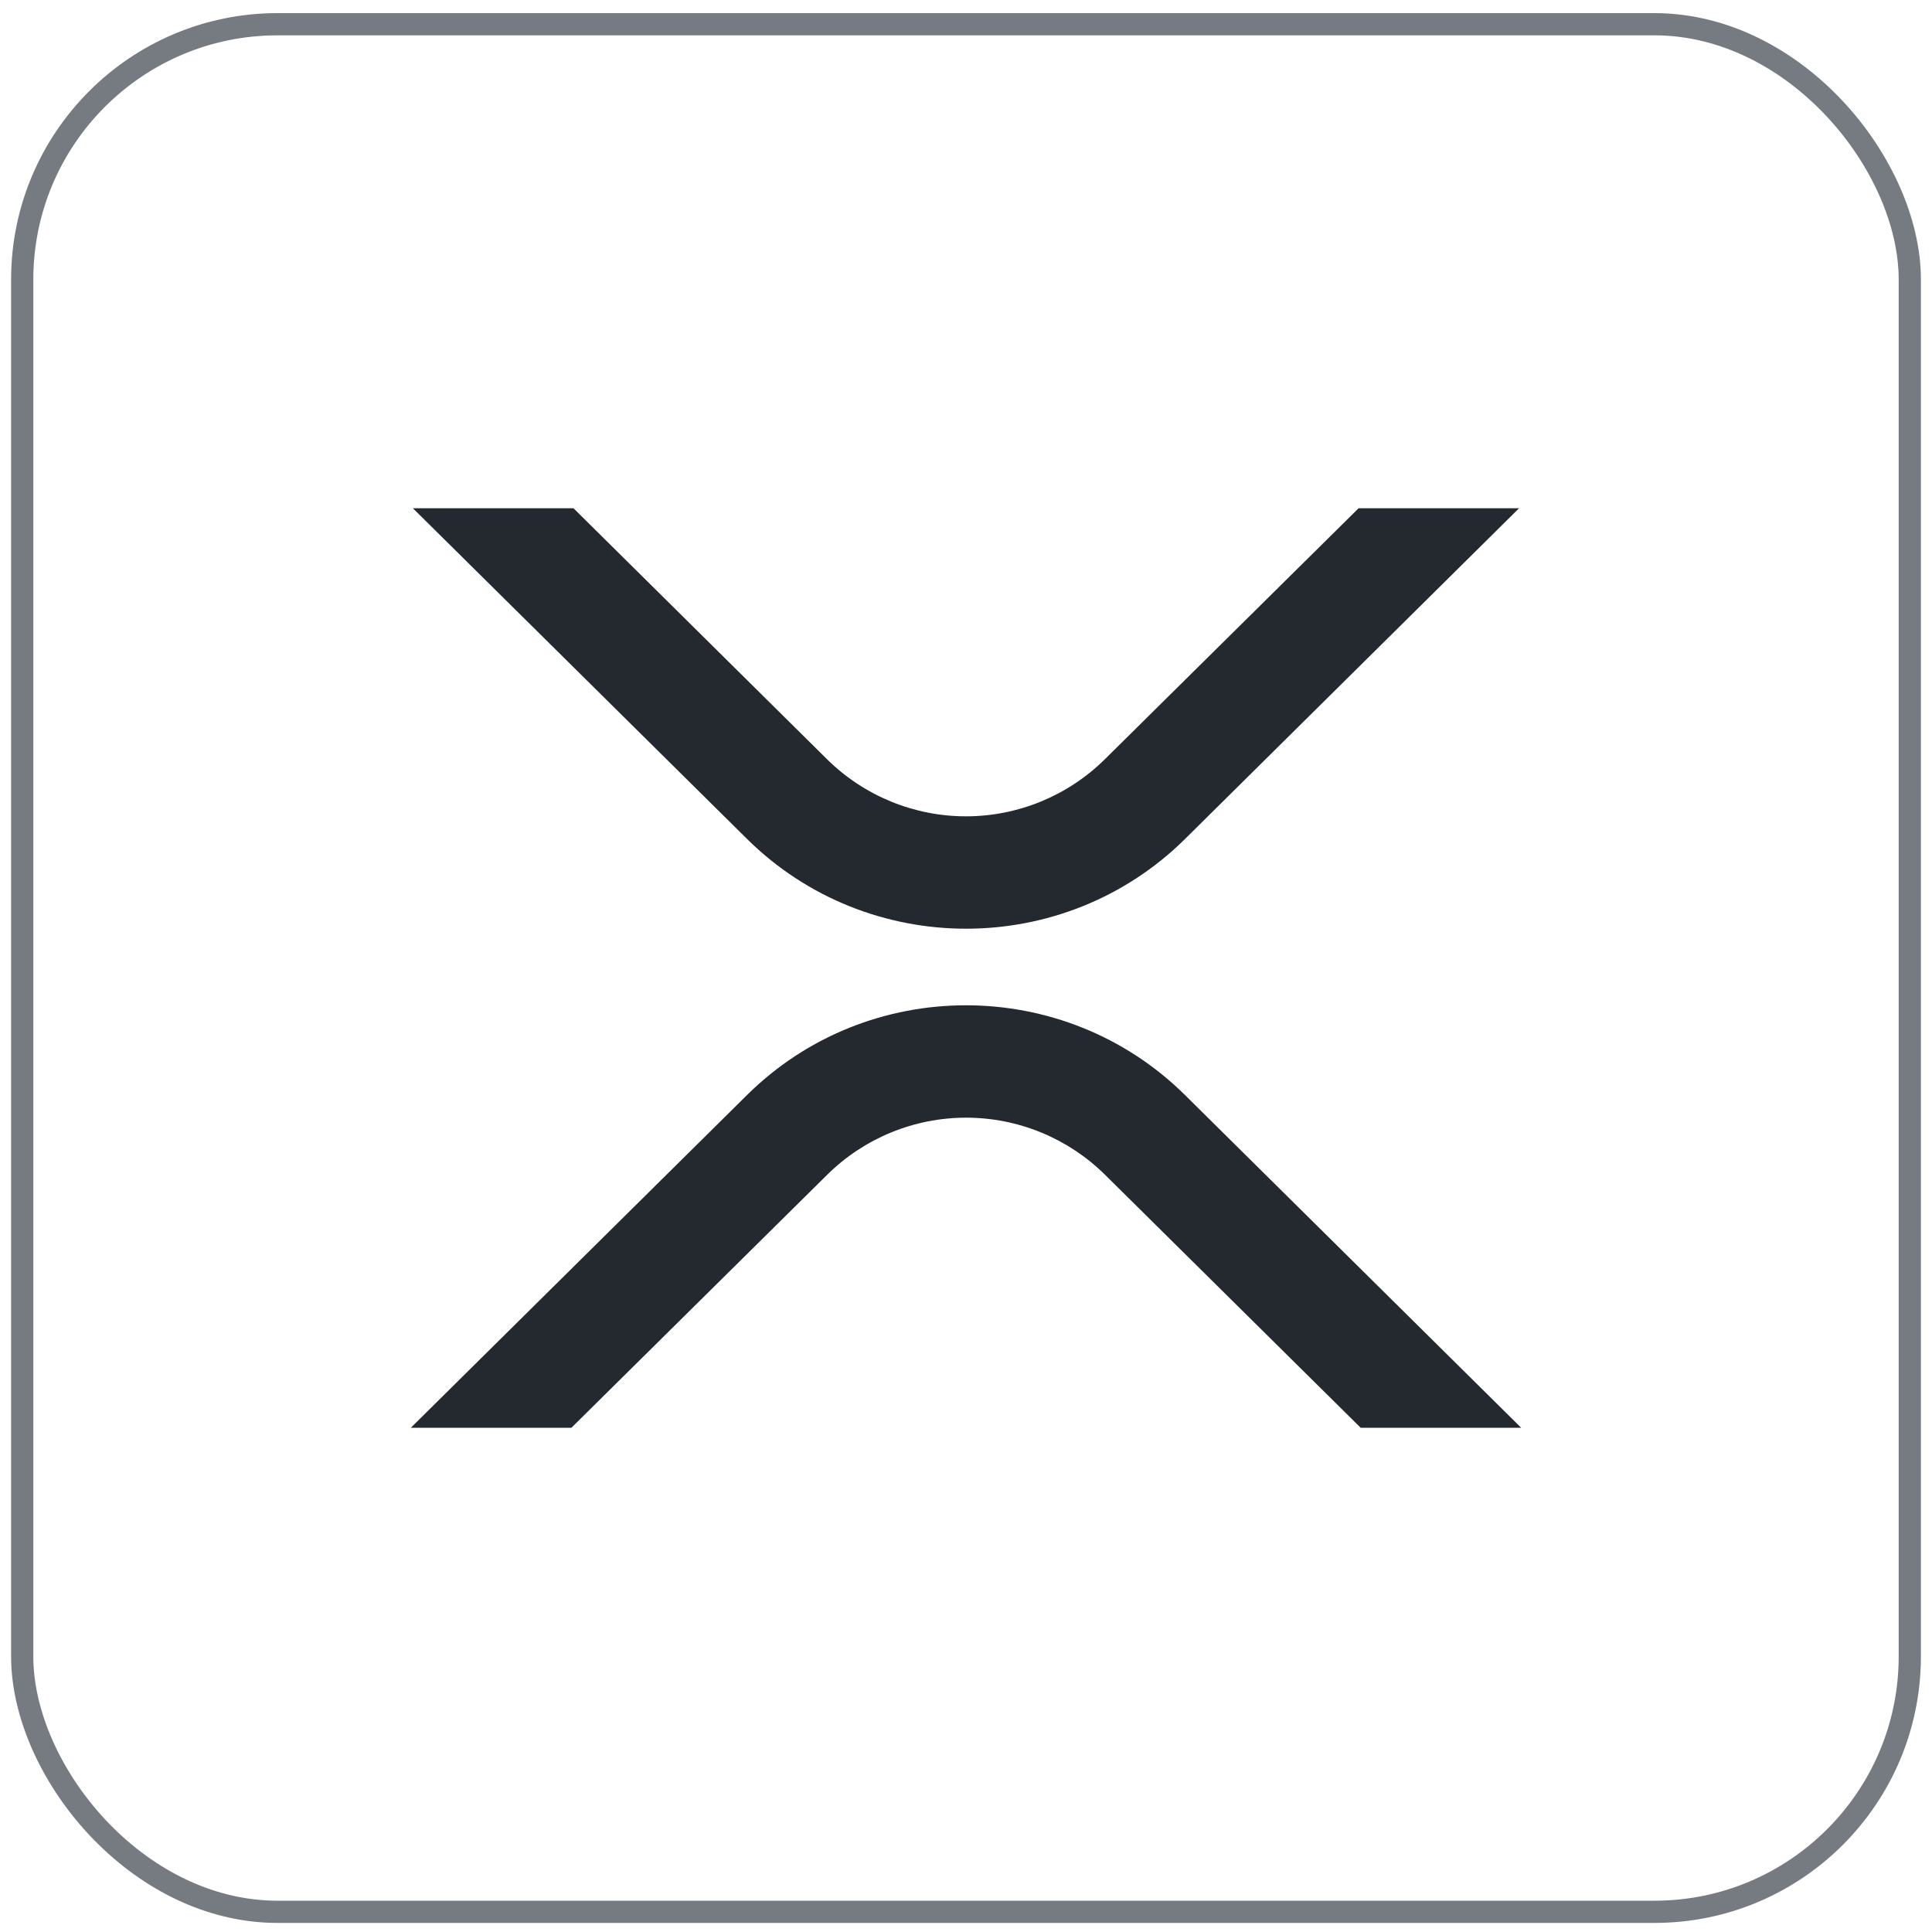 <svg width="87" height="87" viewBox="0 0 87 87" fill="none" xmlns="http://www.w3.org/2000/svg">
<rect x="1" y="1.091" width="85" height="85" rx="11.5" stroke="#767A81"/>
<g clip-path="url(#clip0_6010_11477)">
<g clip-path="url(#clip1_6010_11477)">
<g clip-path="url(#clip2_6010_11477)">
<path d="M61.178 22.888H68.404L53.365 37.778C47.919 43.168 39.089 43.168 33.639 37.778L18.594 22.888H25.826L37.252 34.199C38.917 35.84 41.16 36.76 43.498 36.76C45.835 36.76 48.078 35.84 49.743 34.199L61.178 22.888Z" fill="#23292F"/>
<path d="M25.731 64.294H18.5L33.637 49.312C39.083 43.922 47.913 43.922 53.363 49.312L68.5 64.294H61.273L49.75 52.891C48.085 51.25 45.842 50.33 43.504 50.33C41.167 50.33 38.923 51.25 37.259 52.891L25.731 64.294Z" fill="#23292F"/>
</g>
</g>
</g>
<defs>
<clipPath id="clip0_6010_11477">
<rect width="50" height="50" fill="white" transform="translate(18.5 18.591)"/>
</clipPath>
<clipPath id="clip1_6010_11477">
<rect width="50" height="50" fill="white" transform="translate(18.5 18.591)"/>
</clipPath>
<clipPath id="clip2_6010_11477">
<rect width="50" height="41.406" fill="white" transform="translate(18.5 22.888)"/>
</clipPath>
</defs>
</svg>
